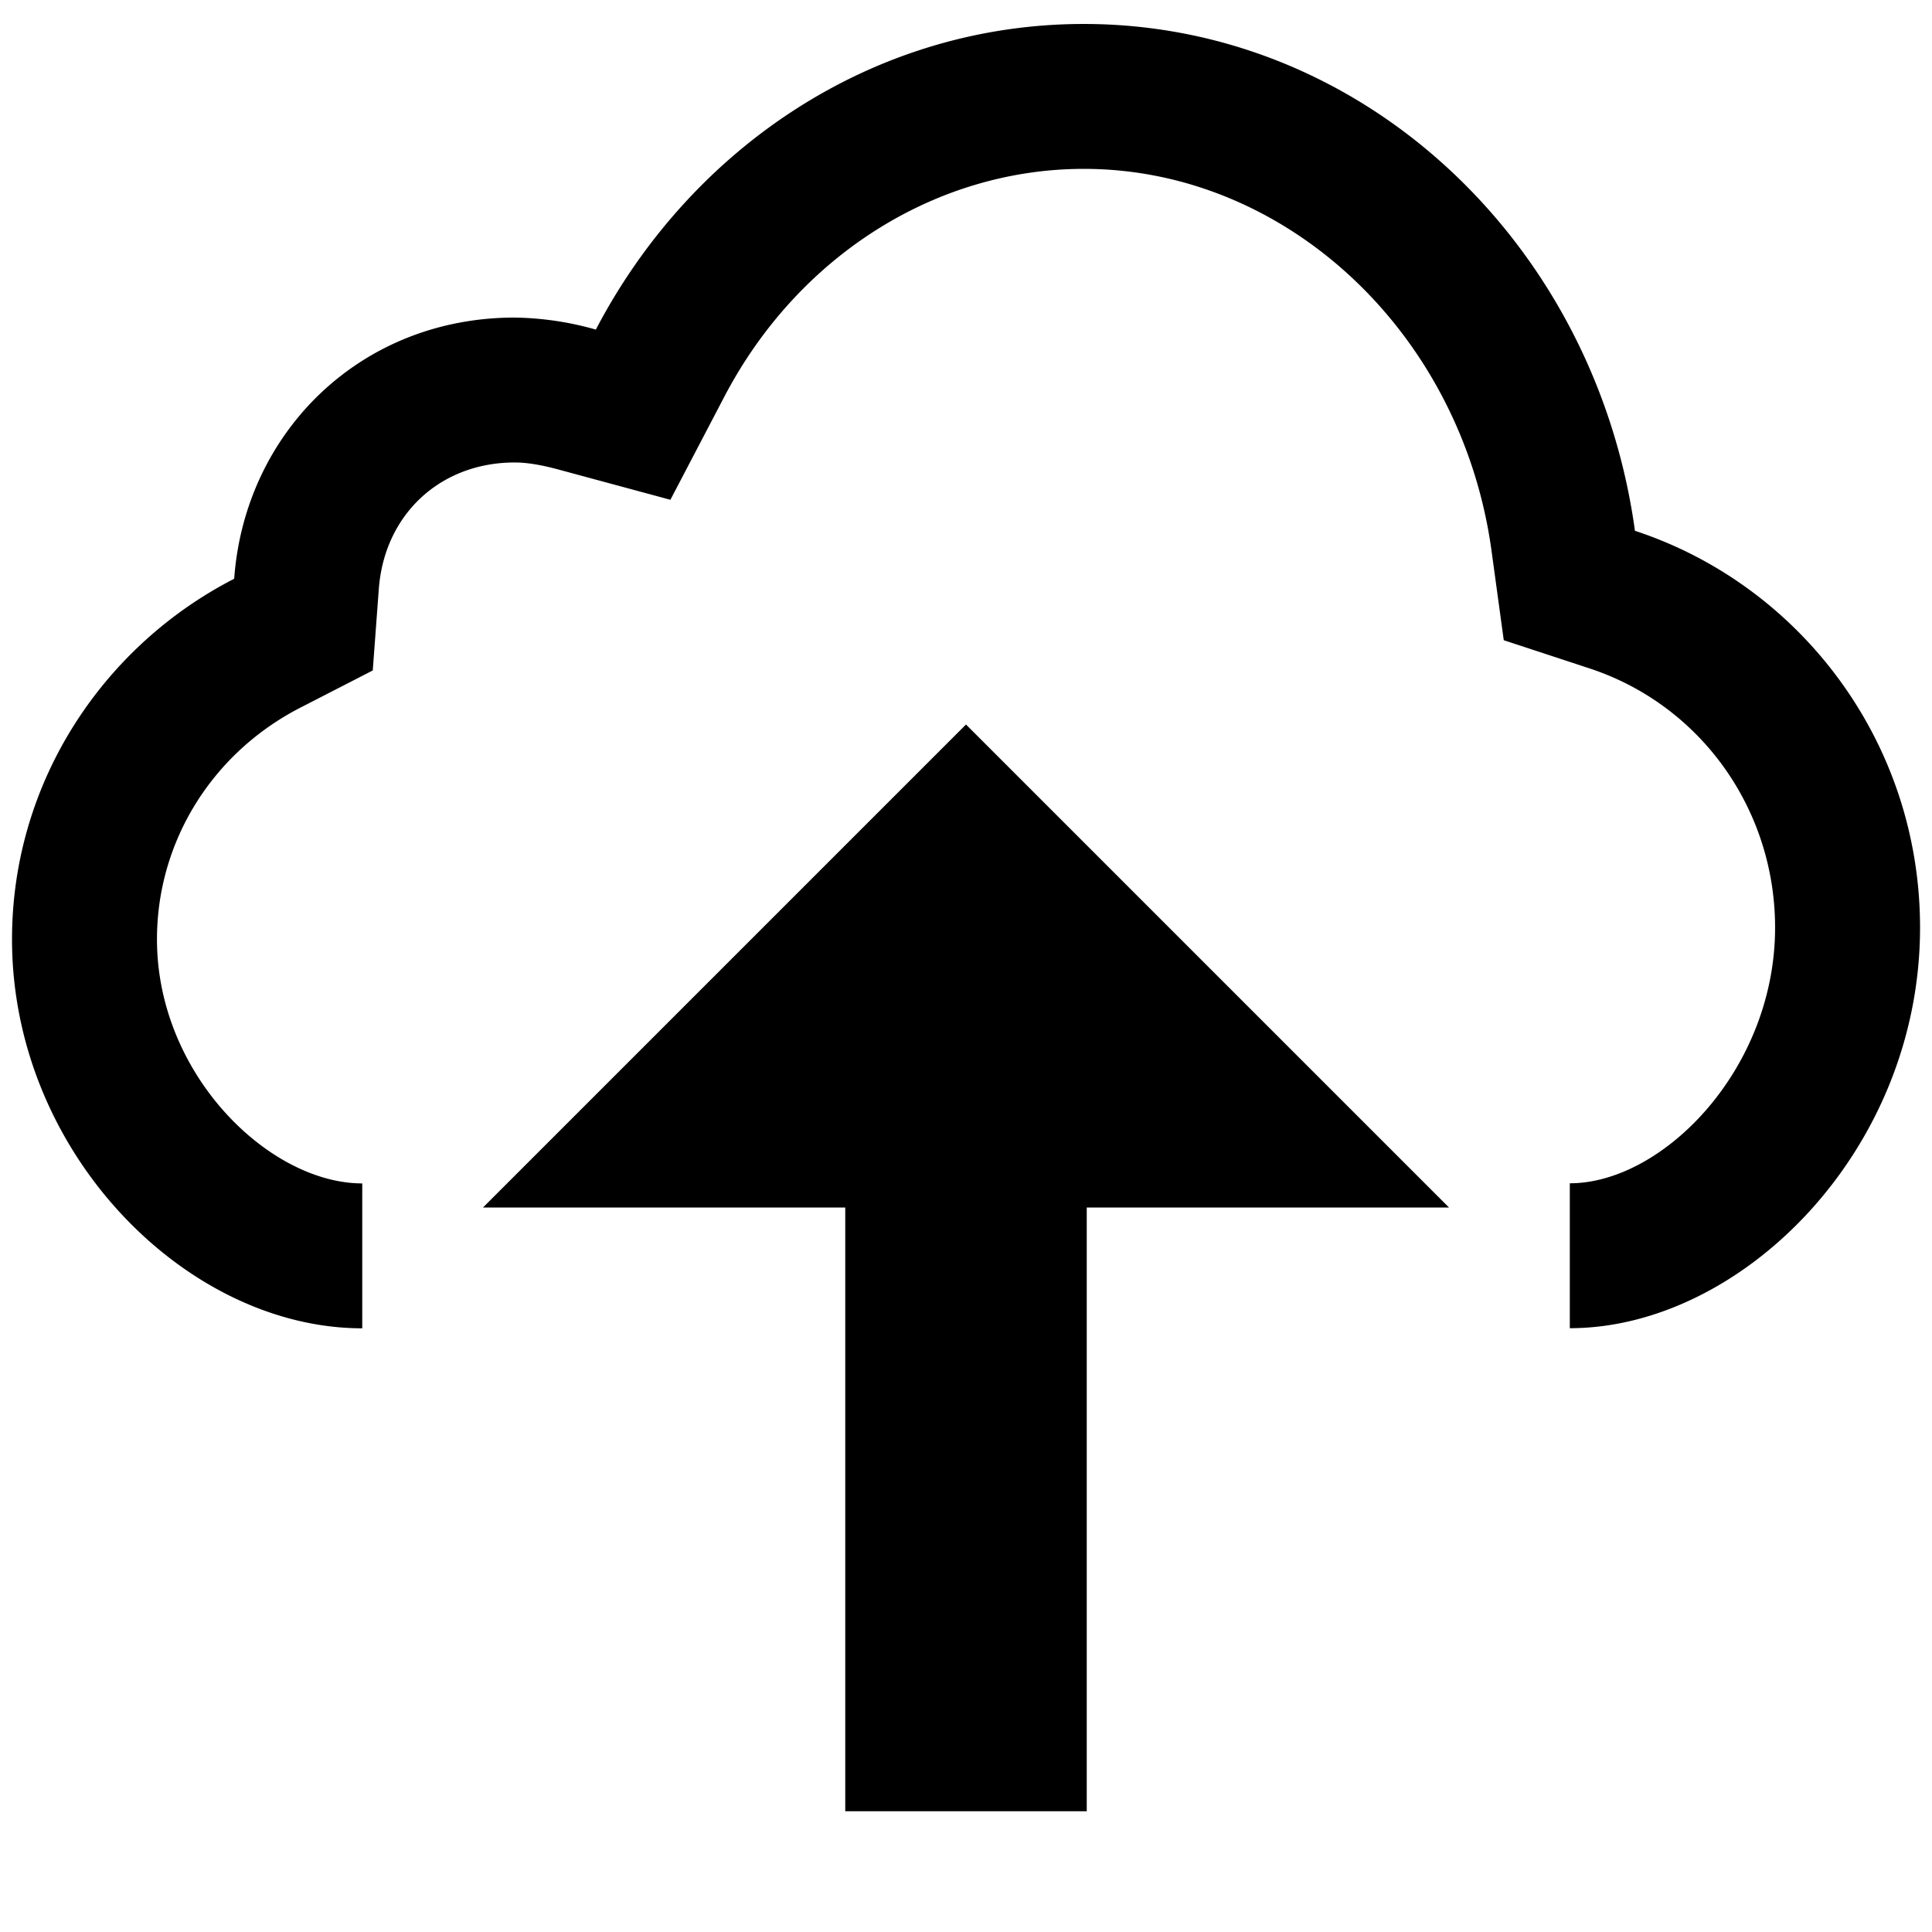 <svg xmlns="http://www.w3.org/2000/svg" width="32" height="32" viewBox="0 0 32 32"><path d="M8 20h6v10h4V20h6l-8-8zM27.08 8.793C26.428 4.045 22.596.397 17.951.397c-3.48 0-6.504 2.045-8.082 5.062a5.15 5.15 0 0 0-1.344-.199c-2.563 0-4.471 1.909-4.646 4.326-2.172 1.115-3.68 3.368-3.68 5.972 0 3.537 2.891 6.443 5.801 6.443v-2.4c-1.541 0-3.4-1.803-3.4-4.043 0-1.614.91-3.084 2.375-3.837l1.199-.616.1-1.345c.09-1.236 1.016-2.1 2.252-2.1.193 0 .428.037.717.115l1.861.503.893-1.707c1.217-2.328 3.5-3.774 5.955-3.774 3.354 0 6.256 2.718 6.752 6.323l.203 1.484 1.424.468c1.836.606 3.07 2.33 3.07 4.292 0 2.347-1.859 4.235-3.4 4.235v2.4c2.838 0 5.801-2.936 5.801-6.636 0-3.07-1.982-5.67-4.721-6.571z"/></svg>